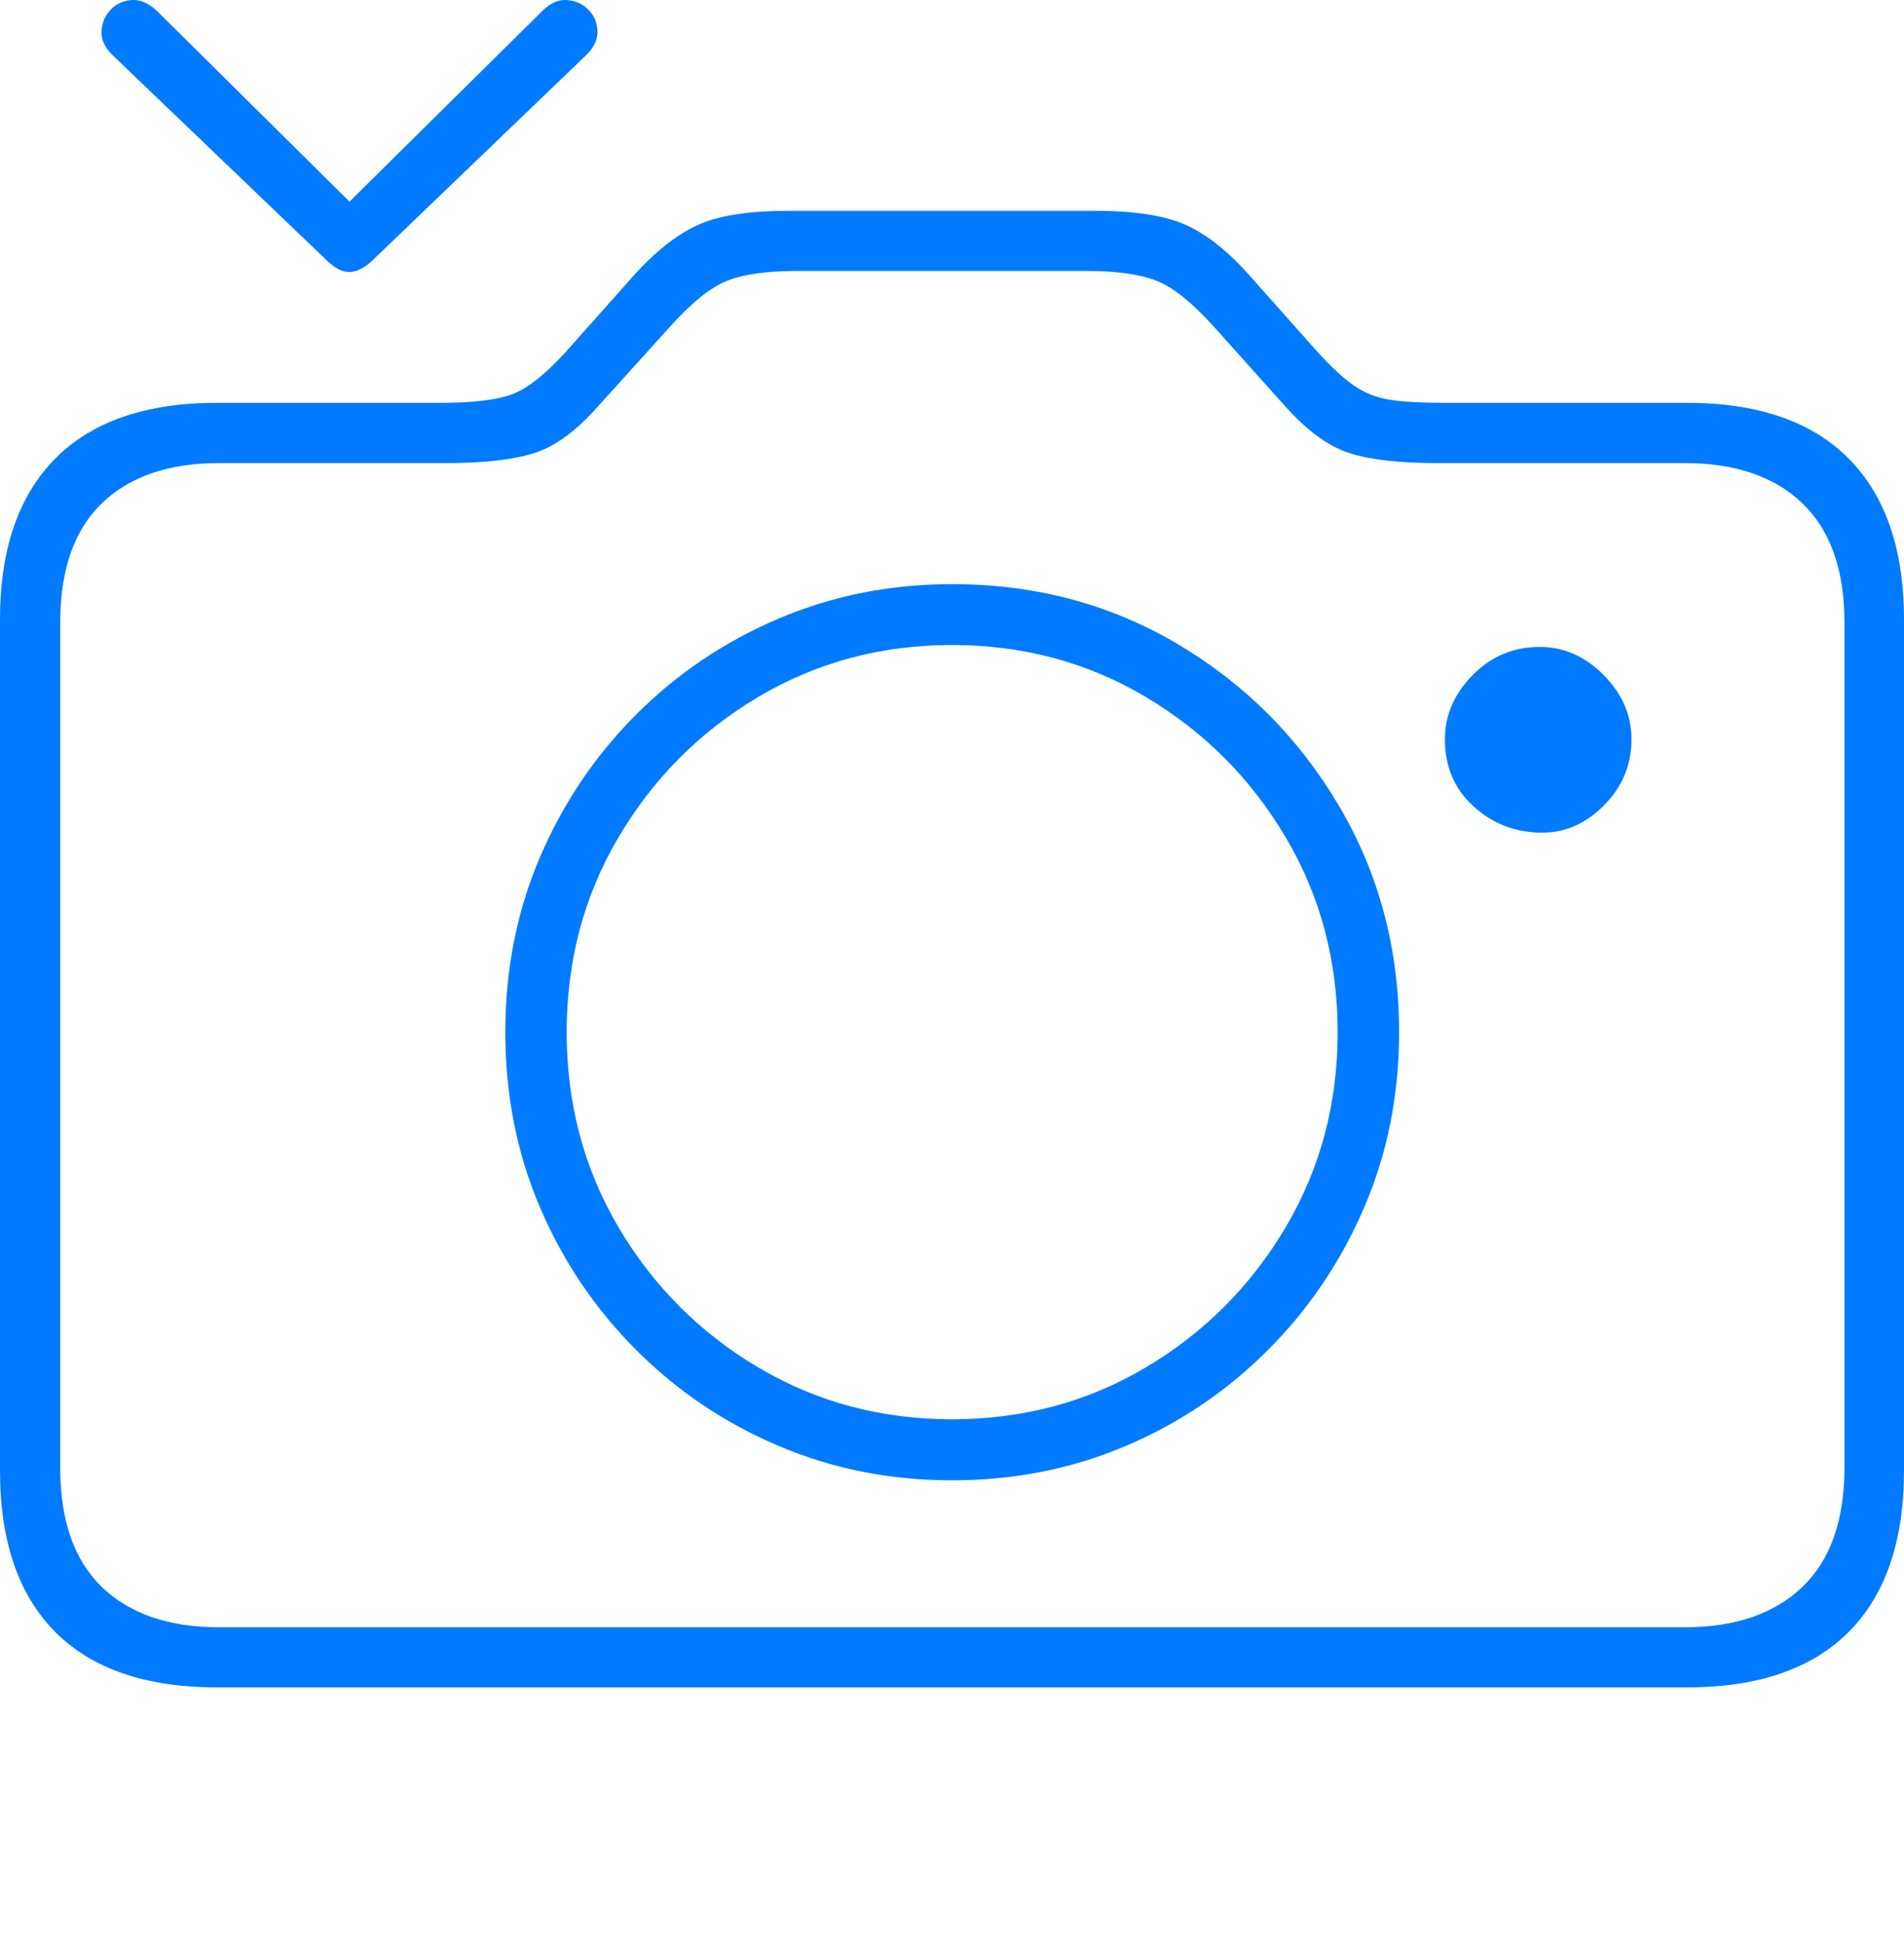 <?xml version="1.0" encoding="UTF-8"?>
<!--Generator: Apple Native CoreSVG 175-->
<!DOCTYPE svg
PUBLIC "-//W3C//DTD SVG 1.1//EN"
       "http://www.w3.org/Graphics/SVG/1.1/DTD/svg11.dtd">
<svg version="1.1" xmlns="http://www.w3.org/2000/svg" xmlns:xlink="http://www.w3.org/1999/xlink" width="23.056" height="23.536">
 <g>
  <rect height="23.536" opacity="0" width="23.056" x="0" y="0"/>
  <path d="M1.379 0.683L3.975 3.17Q4.032 3.221 4.096 3.257Q4.161 3.293 4.232 3.293Q4.297 3.293 4.366 3.257Q4.436 3.221 4.492 3.17L7.082 0.683Q7.237 0.541 7.235 0.385Q7.233 0.23 7.129 0.122Q7.025 0.014 6.869 0.001Q6.713-0.012 6.571 0.129L4.232 2.441L1.897 0.129Q1.745-0.012 1.59 0.001Q1.436 0.014 1.336 0.122Q1.235 0.23 1.229 0.385Q1.224 0.541 1.379 0.683ZM2.63 20.429L20.426 20.429Q21.717 20.429 22.387 19.757Q23.056 19.084 23.056 17.803L23.056 7.501Q23.056 6.229 22.387 5.553Q21.717 4.877 20.426 4.877L17.478 4.877Q17.067 4.877 16.829 4.84Q16.591 4.802 16.399 4.671Q16.208 4.54 15.948 4.254L15.097 3.297Q14.707 2.869 14.328 2.71Q13.948 2.552 13.252 2.552L9.56 2.552Q8.857 2.552 8.482 2.71Q8.107 2.869 7.708 3.297L6.857 4.254Q6.485 4.664 6.208 4.771Q5.931 4.877 5.334 4.877L2.63 4.877Q1.336 4.877 0.668 5.553Q0 6.229 0 7.501L0 17.803Q0 19.084 0.668 19.757Q1.336 20.429 2.63 20.429ZM2.657 19.701Q1.738 19.701 1.233 19.213Q0.729 18.726 0.729 17.767L0.729 7.54Q0.729 6.581 1.233 6.093Q1.738 5.606 2.657 5.606L5.415 5.606Q6.086 5.606 6.467 5.486Q6.848 5.366 7.24 4.921L8.093 3.977Q8.506 3.515 8.807 3.398Q9.108 3.28 9.661 3.28L13.151 3.28Q13.697 3.28 14.002 3.398Q14.306 3.515 14.719 3.977L15.565 4.921Q15.964 5.366 16.342 5.486Q16.719 5.606 17.39 5.606L20.397 5.606Q21.316 5.606 21.825 6.093Q22.335 6.581 22.335 7.54L22.335 17.767Q22.335 18.726 21.825 19.213Q21.316 19.701 20.397 19.701ZM11.528 17.922Q12.653 17.922 13.634 17.505Q14.614 17.088 15.357 16.341Q16.101 15.595 16.521 14.614Q16.942 13.633 16.942 12.496Q16.942 10.99 16.215 9.758Q15.488 8.526 14.263 7.799Q13.038 7.072 11.528 7.072Q10.408 7.072 9.427 7.49Q8.446 7.907 7.701 8.653Q6.956 9.4 6.537 10.381Q6.119 11.361 6.119 12.496Q6.119 13.633 6.537 14.614Q6.956 15.595 7.701 16.341Q8.446 17.088 9.427 17.505Q10.408 17.922 11.528 17.922ZM11.528 17.183Q10.239 17.183 9.178 16.553Q8.118 15.923 7.49 14.859Q6.862 13.795 6.862 12.496Q6.862 11.199 7.49 10.136Q8.118 9.072 9.178 8.44Q10.239 7.809 11.528 7.809Q12.818 7.809 13.878 8.44Q14.938 9.072 15.568 10.136Q16.198 11.199 16.198 12.496Q16.198 13.795 15.568 14.859Q14.938 15.923 13.878 16.553Q12.818 17.183 11.528 17.183ZM17.497 8.951Q17.497 9.441 17.834 9.754Q18.17 10.067 18.643 10.081Q19.082 10.092 19.419 9.754Q19.756 9.417 19.756 8.951Q19.756 8.512 19.419 8.172Q19.082 7.832 18.643 7.832Q18.17 7.832 17.834 8.172Q17.497 8.512 17.497 8.951Z" fill="#007aff"/>
 </g>
</svg>
